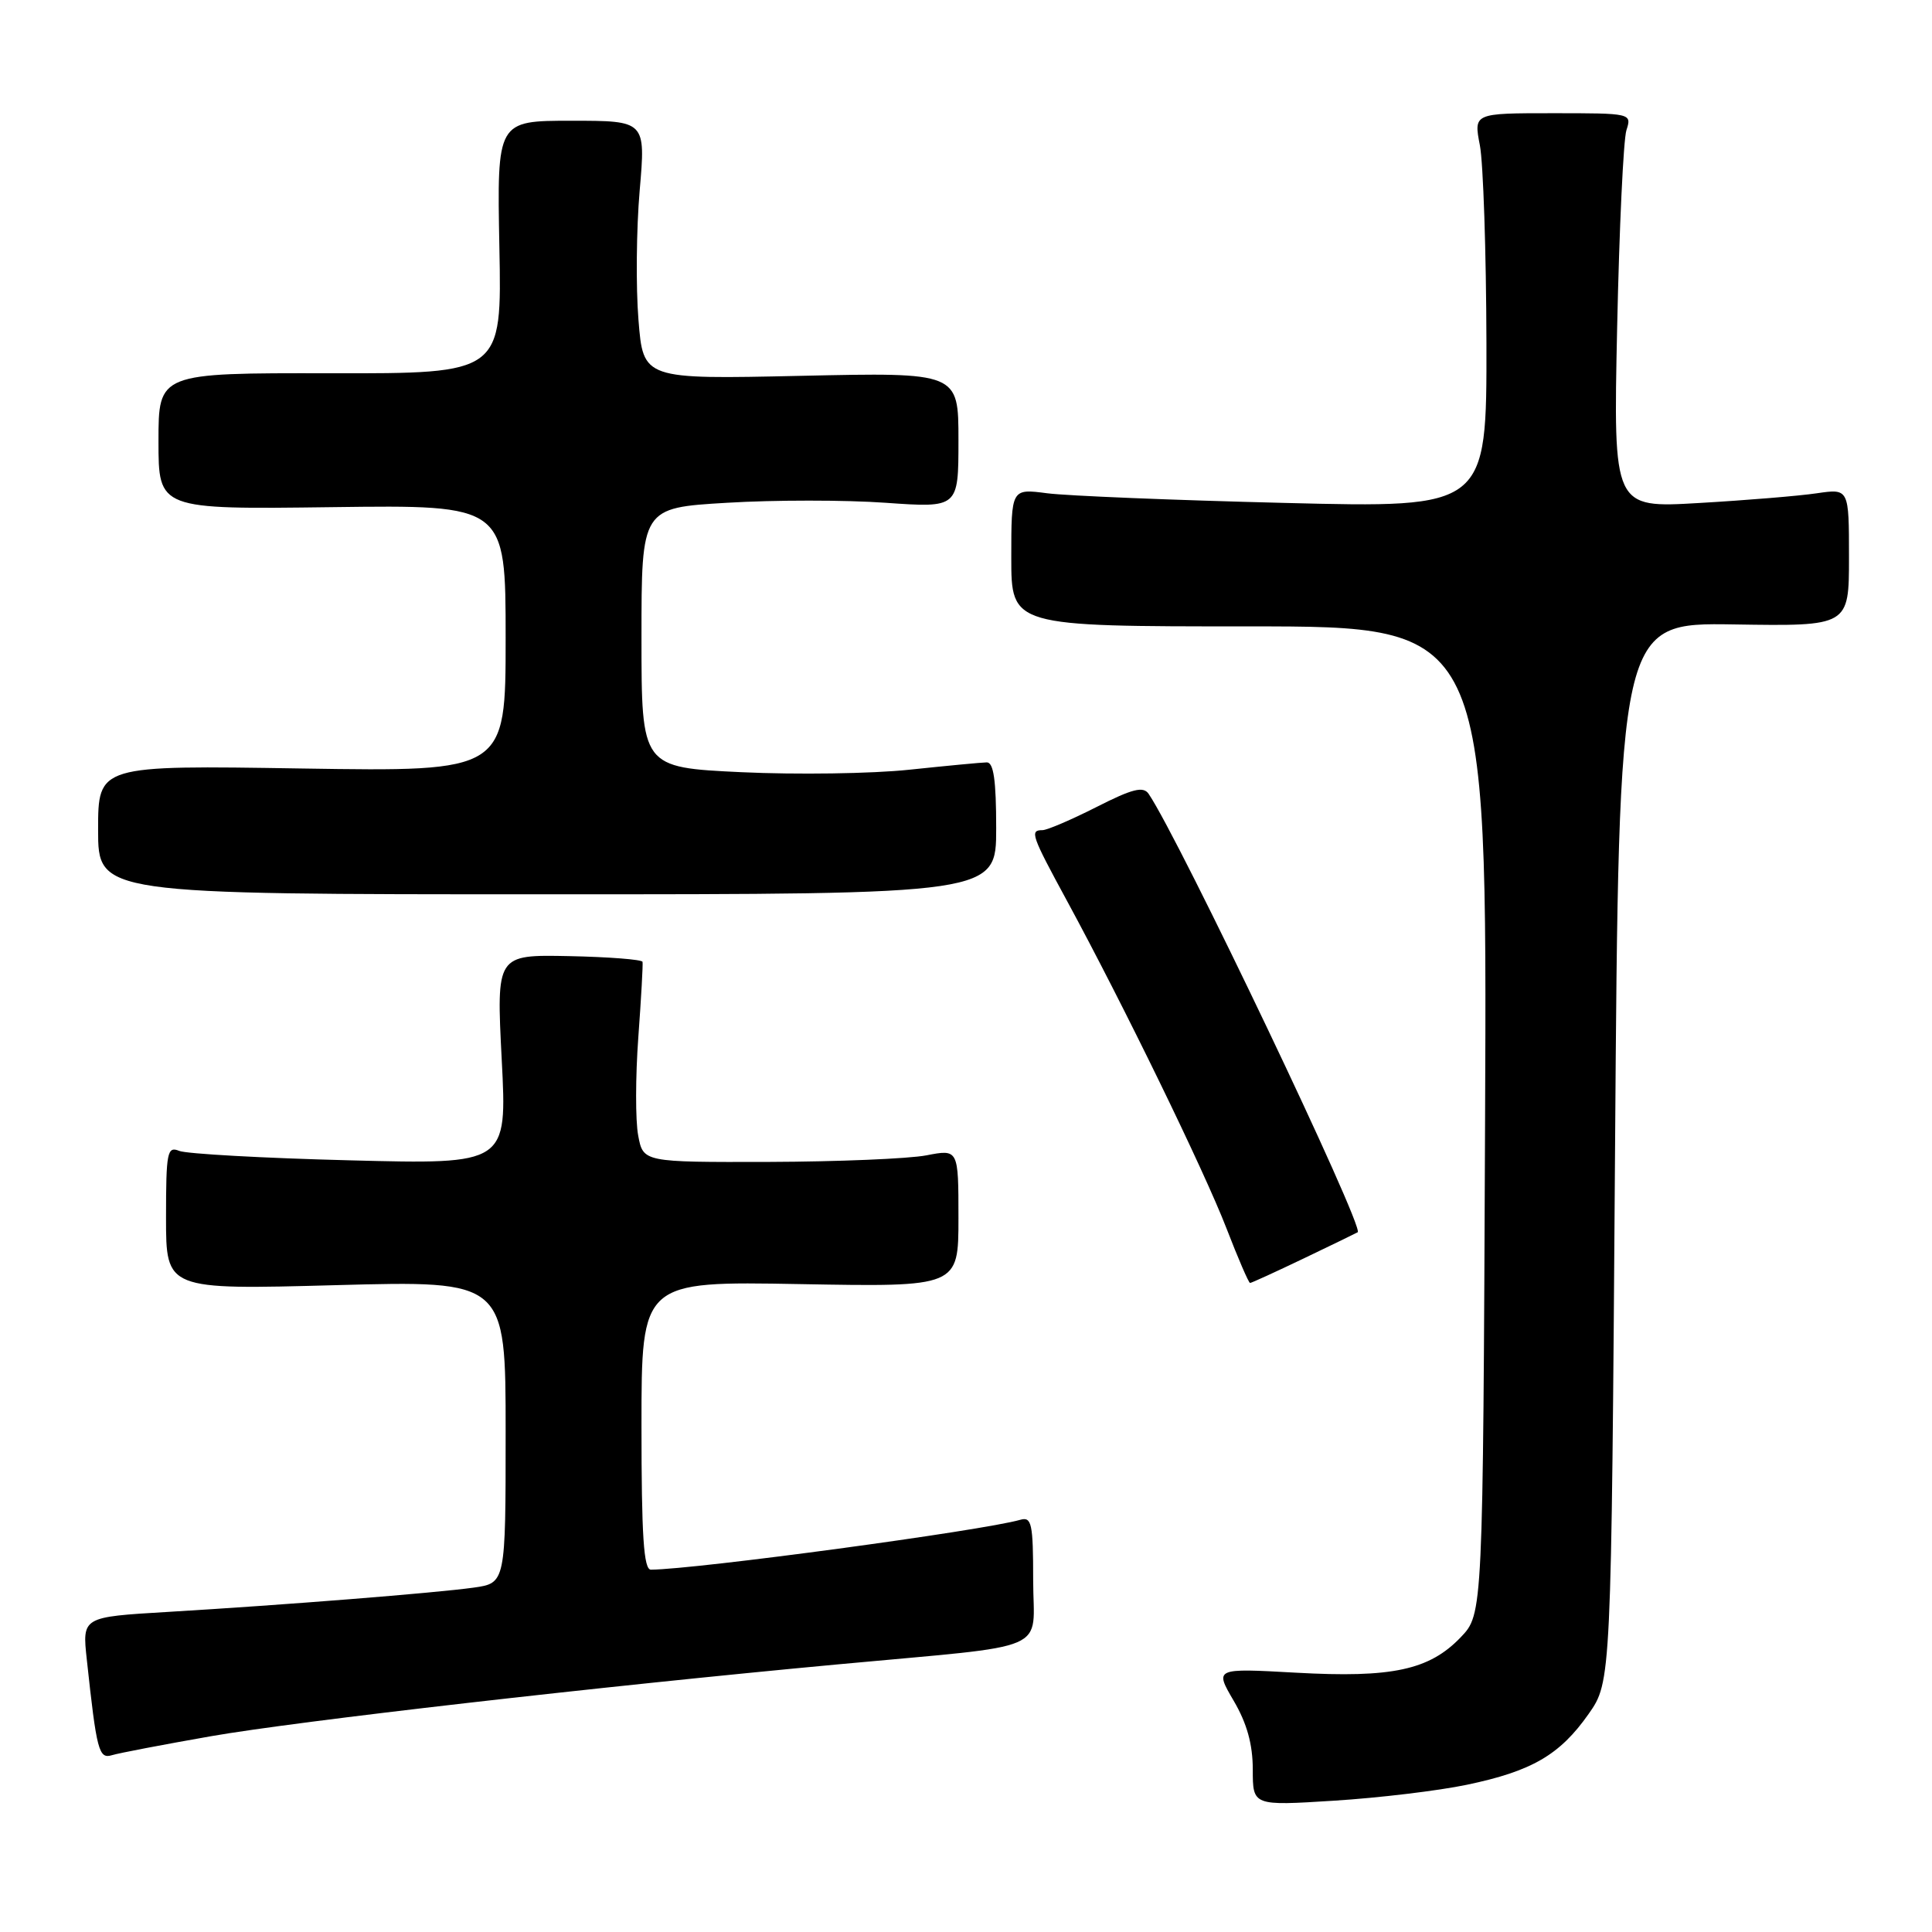 <?xml version="1.0" encoding="UTF-8" standalone="no"?>
<!DOCTYPE svg PUBLIC "-//W3C//DTD SVG 1.1//EN" "http://www.w3.org/Graphics/SVG/1.1/DTD/svg11.dtd" >
<svg xmlns="http://www.w3.org/2000/svg" xmlns:xlink="http://www.w3.org/1999/xlink" version="1.1" viewBox="0 0 256 256">
 <g >
 <path fill="currentColor"
d=" M 194.37 236.49 C 202.97 234.69 206.68 232.54 210.49 227.12 C 213.50 222.83 213.50 222.83 214.00 152.66 C 214.50 82.50 214.50 82.50 229.75 82.74 C 245.00 82.98 245.00 82.98 245.00 73.86 C 245.00 64.74 245.00 64.74 240.75 65.36 C 238.41 65.71 231.38 66.29 225.13 66.65 C 213.77 67.32 213.77 67.32 214.28 43.41 C 214.56 30.26 215.11 18.49 215.51 17.25 C 216.23 15.01 216.17 15.00 205.75 15.00 C 195.27 15.00 195.27 15.00 196.09 19.25 C 196.54 21.59 196.93 33.36 196.96 45.41 C 197.00 67.31 197.00 67.31 170.25 66.64 C 155.54 66.28 141.36 65.70 138.75 65.36 C 134.00 64.74 134.00 64.74 134.00 73.87 C 134.00 83.00 134.00 83.00 165.53 83.00 C 197.06 83.00 197.06 83.00 196.78 148.43 C 196.50 213.87 196.50 213.87 193.55 216.95 C 189.39 221.29 184.45 222.35 171.72 221.64 C 160.94 221.04 160.94 221.04 163.47 225.36 C 165.23 228.36 166.00 231.14 166.00 234.48 C 166.00 239.28 166.00 239.28 176.77 238.60 C 182.69 238.23 190.61 237.28 194.37 236.49 Z  M 28.00 230.05 C 39.41 228.06 79.28 223.49 111.00 220.54 C 139.88 217.85 136.90 219.14 136.90 209.36 C 136.90 201.87 136.70 200.95 135.20 201.38 C 130.13 202.83 92.27 207.94 86.25 207.99 C 85.29 208.00 85.00 203.52 85.00 188.89 C 85.00 169.77 85.00 169.77 106.00 170.15 C 127.00 170.53 127.00 170.53 127.00 161.40 C 127.00 152.27 127.00 152.27 122.75 153.09 C 120.41 153.54 111.01 153.93 101.86 153.96 C 85.22 154.00 85.22 154.00 84.56 150.44 C 84.19 148.49 84.20 142.64 84.58 137.45 C 84.96 132.26 85.21 127.76 85.14 127.45 C 85.06 127.14 80.67 126.80 75.38 126.69 C 65.77 126.50 65.77 126.50 66.48 140.39 C 67.20 154.29 67.20 154.29 46.35 153.75 C 34.88 153.46 24.71 152.89 23.75 152.50 C 22.16 151.85 22.00 152.64 22.00 161.34 C 22.00 170.90 22.00 170.90 44.50 170.29 C 67.00 169.68 67.00 169.68 67.00 189.73 C 67.00 209.77 67.00 209.77 62.75 210.37 C 57.65 211.08 37.80 212.66 22.19 213.59 C 10.89 214.26 10.89 214.26 11.50 219.88 C 12.81 232.03 13.09 233.10 14.84 232.57 C 15.75 232.29 21.68 231.16 28.00 230.05 Z  M 172.73 166.76 C 176.45 164.98 179.68 163.41 179.90 163.28 C 180.85 162.70 156.27 111.18 152.20 105.19 C 151.49 104.15 150.04 104.52 145.28 106.94 C 141.96 108.62 138.75 110.00 138.13 110.00 C 136.42 110.00 136.65 110.65 141.40 119.40 C 148.83 133.09 159.56 155.12 162.51 162.75 C 164.05 166.74 165.46 170.00 165.64 170.00 C 165.82 170.00 169.01 168.54 172.73 166.76 Z  M 132.00 109.75 C 132.00 103.41 131.66 101.00 130.75 101.02 C 130.06 101.03 125.45 101.47 120.50 101.99 C 115.55 102.52 105.54 102.66 98.25 102.32 C 85.00 101.69 85.00 101.69 85.00 84.49 C 85.00 67.29 85.00 67.29 96.34 66.62 C 102.58 66.24 112.03 66.24 117.34 66.62 C 127.00 67.30 127.00 67.30 127.00 58.32 C 127.00 49.34 127.00 49.34 106.12 49.80 C 85.23 50.26 85.23 50.26 84.60 42.38 C 84.25 38.05 84.32 30.34 84.76 25.25 C 85.56 16.00 85.56 16.00 75.71 16.00 C 65.85 16.00 65.85 16.00 66.17 32.75 C 66.50 49.50 66.50 49.50 43.75 49.46 C 21.00 49.42 21.00 49.42 21.00 58.46 C 21.00 67.50 21.00 67.50 44.00 67.20 C 67.00 66.90 67.00 66.90 67.00 84.57 C 67.00 102.25 67.00 102.25 40.00 101.83 C 13.00 101.40 13.00 101.40 13.00 109.95 C 13.00 118.50 13.00 118.50 72.50 118.50 C 132.00 118.50 132.00 118.50 132.00 109.75 Z "/>
</g>
</svg>